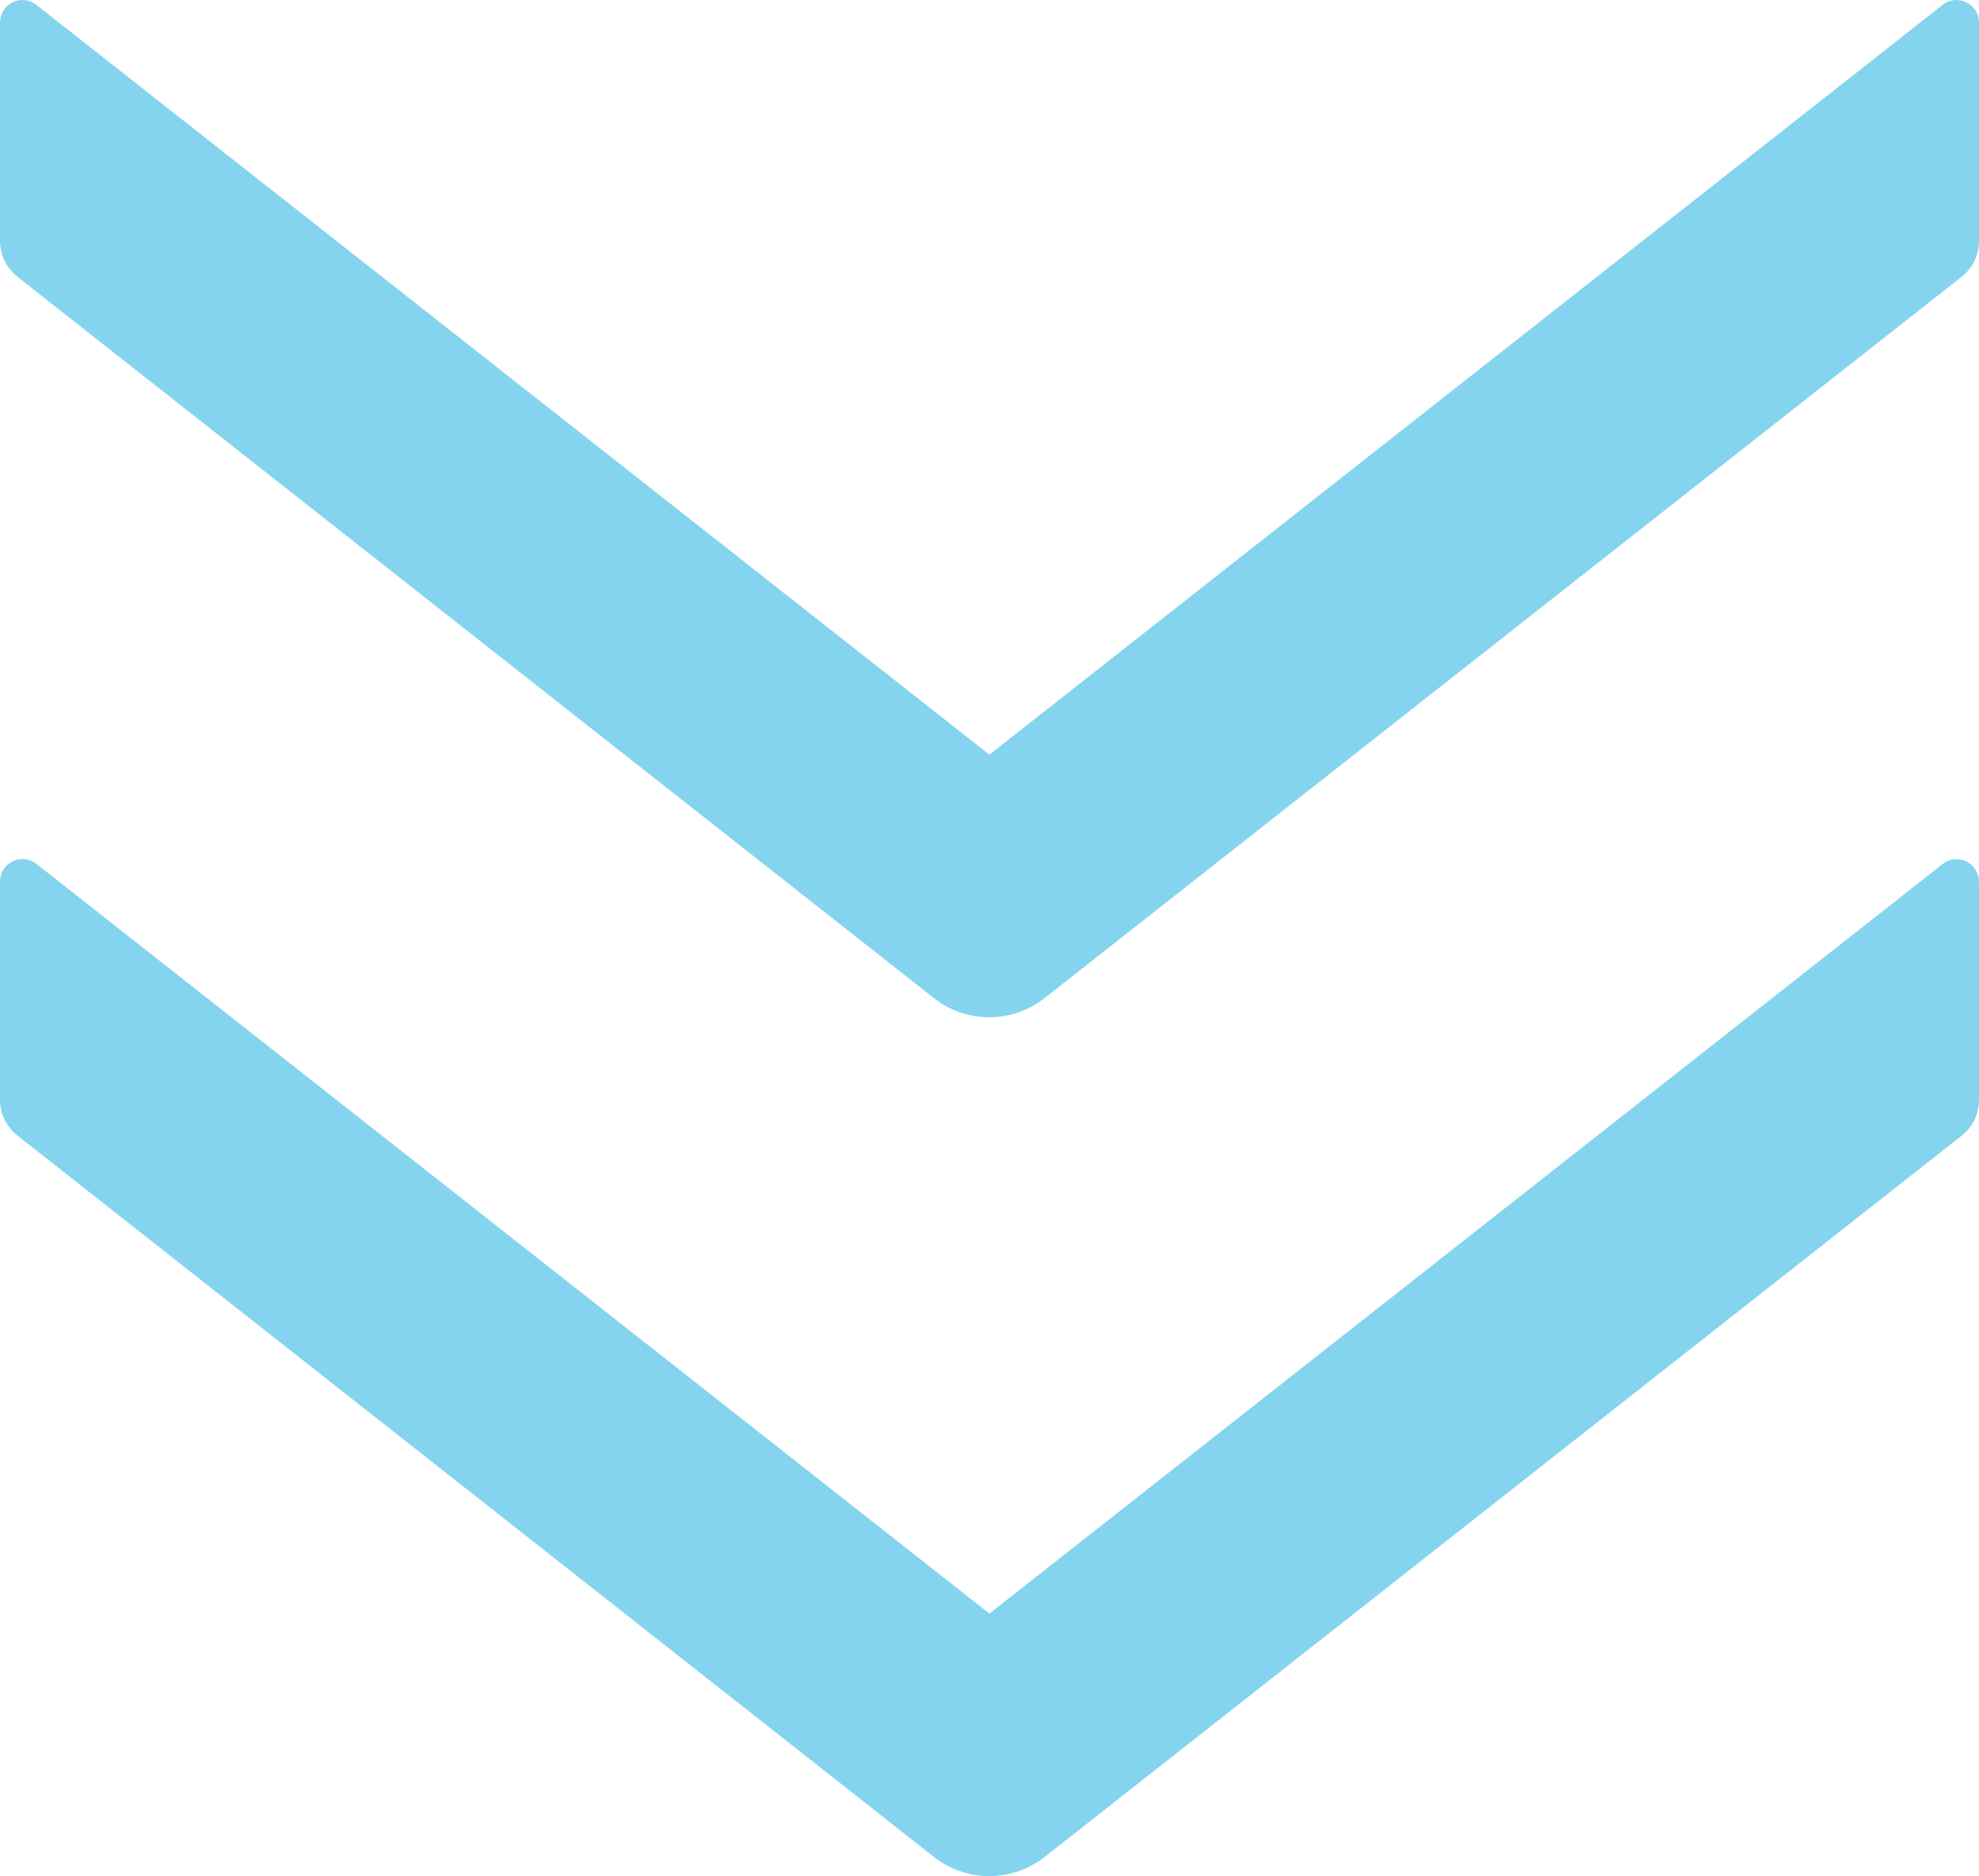 <svg width="77" height="73" viewBox="0 0 77 73" fill="none" xmlns="http://www.w3.org/2000/svg">
<path d="M40.652 38.829L76.333 10.763C76.542 10.599 76.711 10.389 76.826 10.149C76.942 9.909 77.001 9.645 77 9.379V0.877C77 0.713 76.954 0.552 76.867 0.413C76.78 0.273 76.656 0.161 76.51 0.089C76.363 0.017 76.199 -0.012 76.036 0.005C75.874 0.022 75.719 0.084 75.59 0.185L38.496 29.364L1.41 0.185C1.281 0.084 1.126 0.022 0.964 0.005C0.801 -0.012 0.637 0.017 0.49 0.089C0.343 0.161 0.22 0.273 0.133 0.413C0.046 0.552 0 0.713 0 0.877V9.376C0.001 9.642 0.061 9.905 0.177 10.145C0.292 10.384 0.46 10.595 0.667 10.761L36.326 38.829C36.943 39.317 37.705 39.582 38.489 39.582C39.274 39.582 40.035 39.317 40.652 38.829ZM40.652 72.25L76.333 44.184C76.542 44.02 76.711 43.81 76.826 43.57C76.942 43.33 77.001 43.066 77 42.8V34.309C77 34.145 76.954 33.984 76.867 33.844C76.78 33.705 76.656 33.593 76.51 33.521C76.363 33.449 76.199 33.419 76.036 33.437C75.874 33.453 75.719 33.516 75.59 33.617L38.496 62.785L1.41 33.608C1.281 33.508 1.126 33.445 0.964 33.428C0.801 33.411 0.637 33.441 0.49 33.513C0.343 33.585 0.22 33.697 0.133 33.836C0.046 33.975 0 34.136 0 34.301V42.791C0.001 43.058 0.061 43.32 0.177 43.56C0.292 43.8 0.46 44.01 0.667 44.176L36.326 72.245C36.942 72.733 37.704 72.999 38.488 73C39.273 73.001 40.035 72.737 40.652 72.25Z" fill="#84D4EF"/>
</svg>
